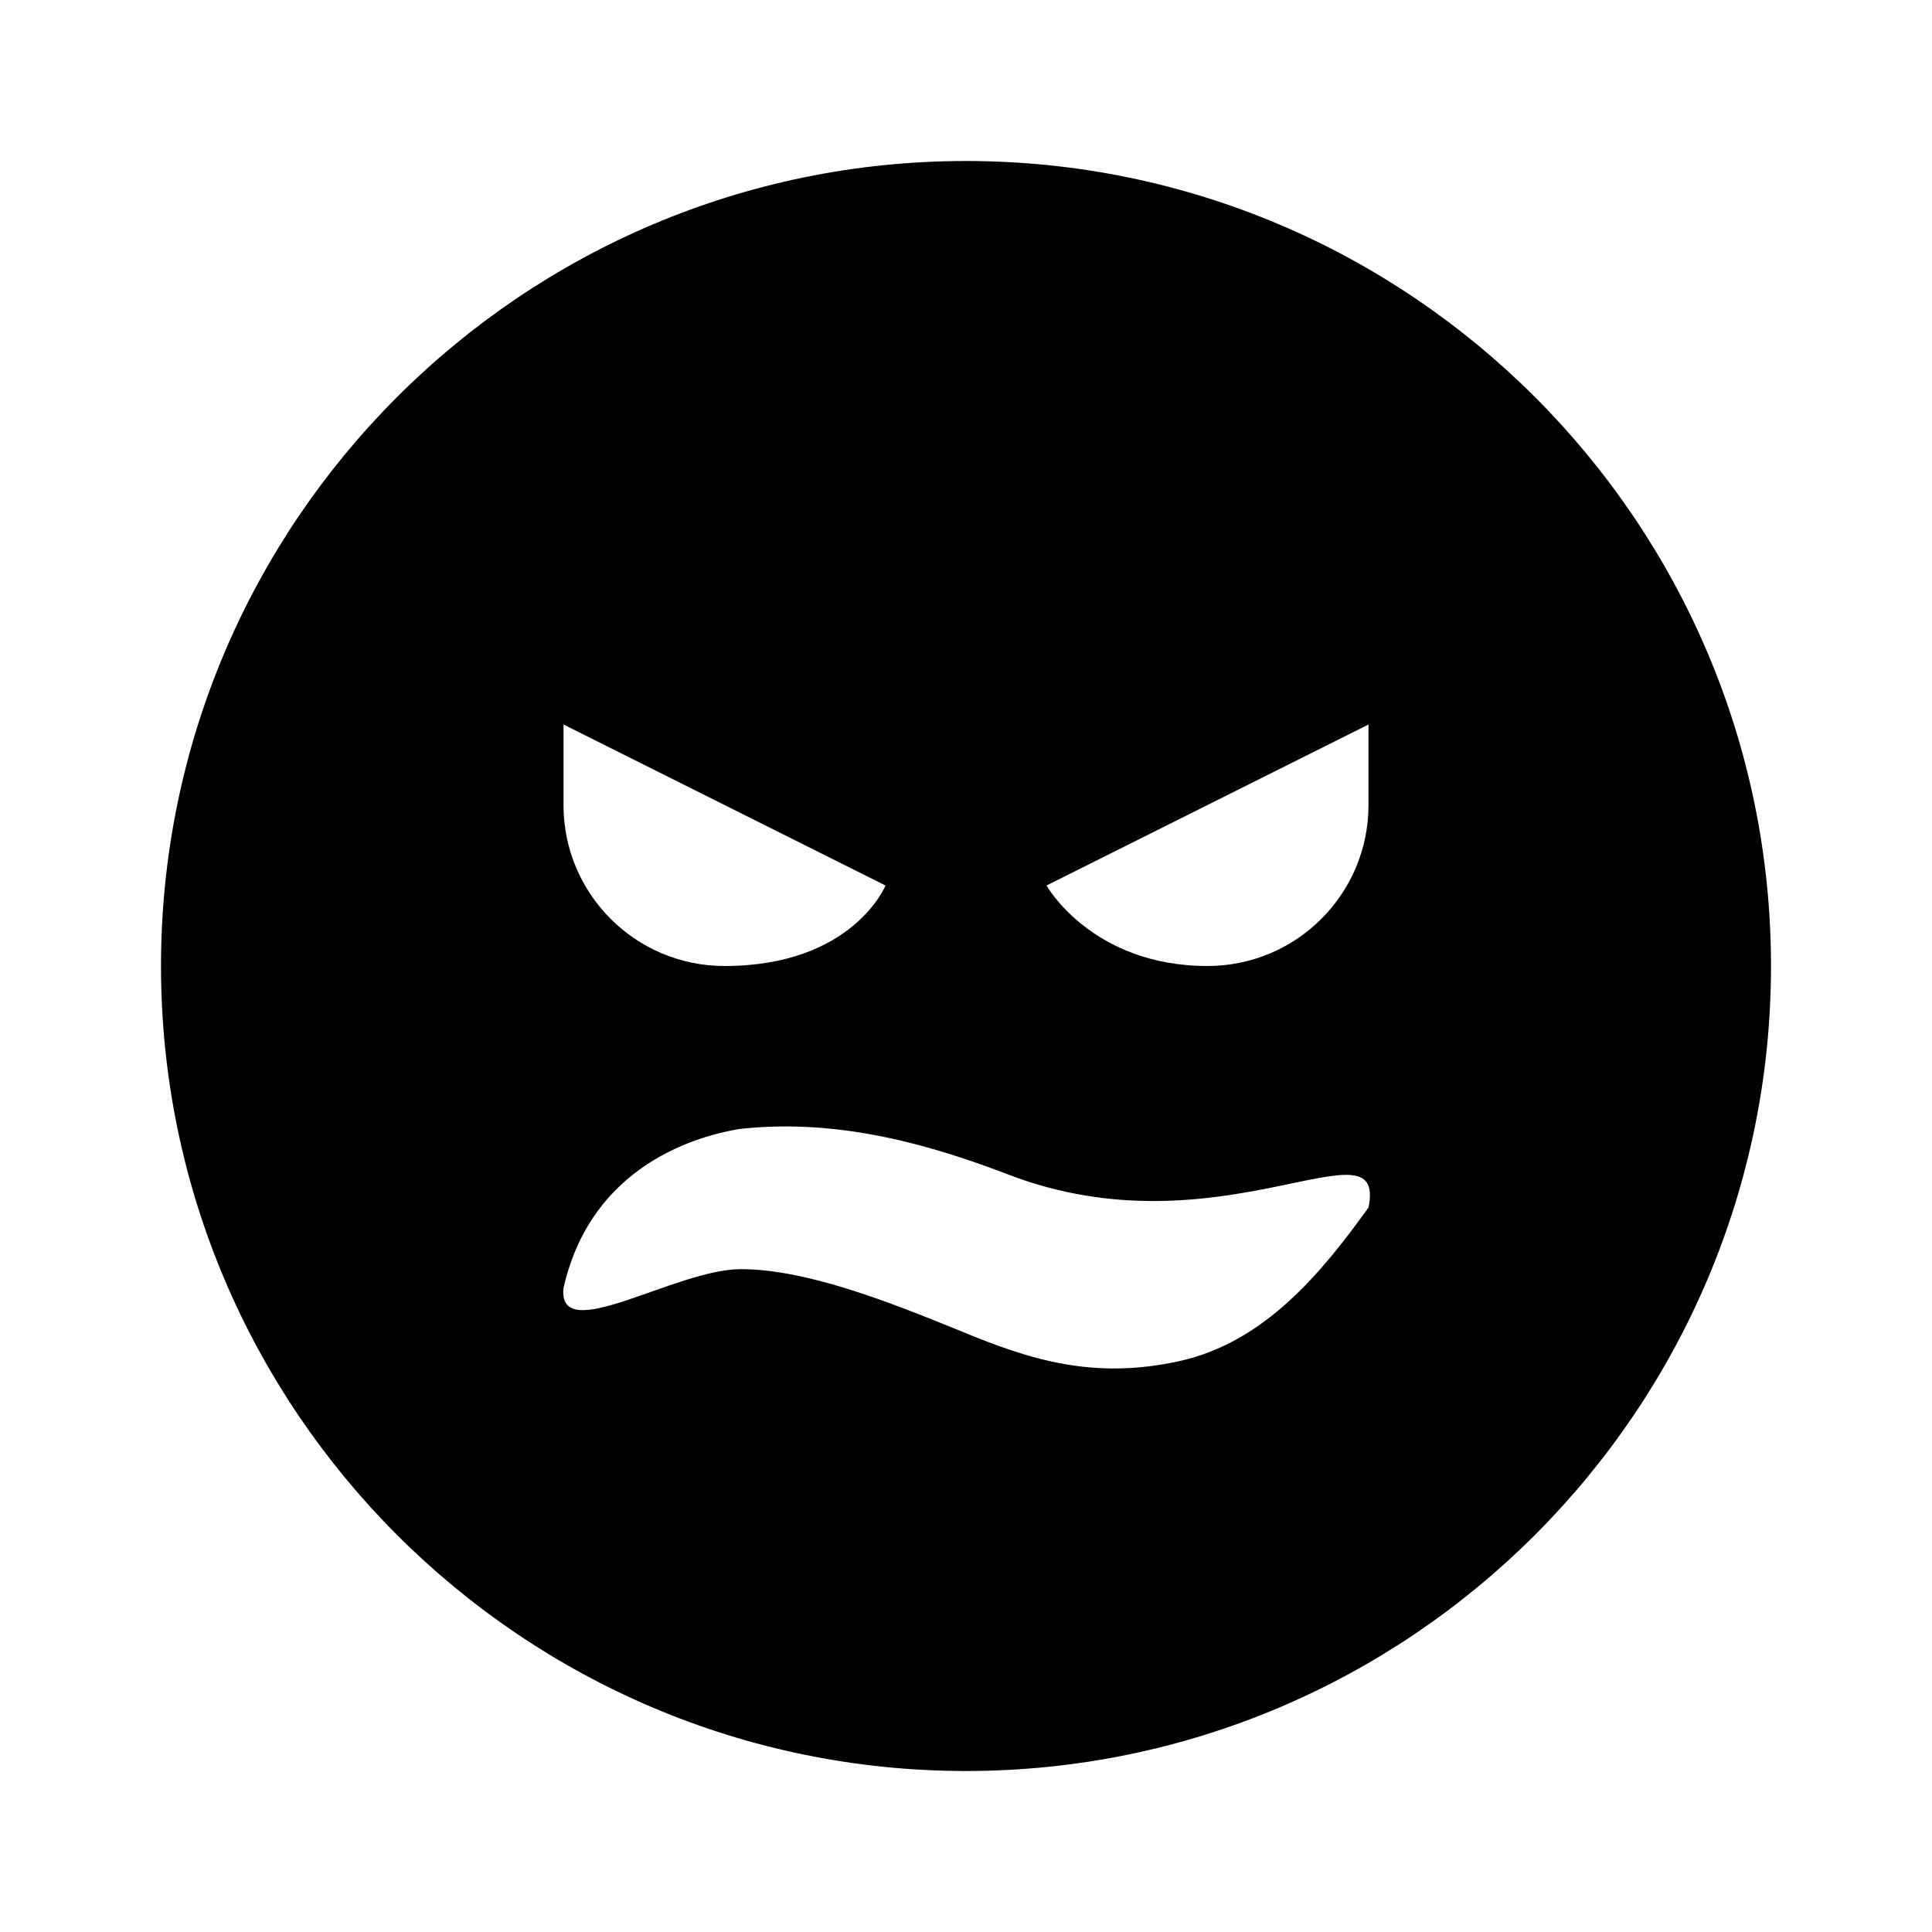 <?xml version="1.0" encoding="UTF-8" standalone="yes"?>
<svg xmlns="http://www.w3.org/2000/svg" viewBox="0 0 24 24" width="24" height="24" fill="#000000">
  <path d="M12,2C6.486,2,2,6.486,2,12s4.486,10,10,10s10-4.486,10-10S17.514,2,12,2z M7,9l4,2c0,0-0.406,1-2,1c-1.105,0-2-0.895-2-2V9 z M14.656,16.907c-1.061,0.234-1.845-0.007-2.724-0.373c-0.895-0.365-1.917-0.768-2.73-0.768S6.922,16.734,7,16 c0.375-1.656,1.888-1.922,2.183-1.975c1.252-0.141,2.412,0.21,3.349,0.568C15.147,15.596,17.234,13.859,17,15 C16.423,15.803,15.715,16.671,14.656,16.907z M17,10c0,1.105-0.895,2-2,2c-1.438,0-2-1-2-1l4-2V10z"/>
</svg>
